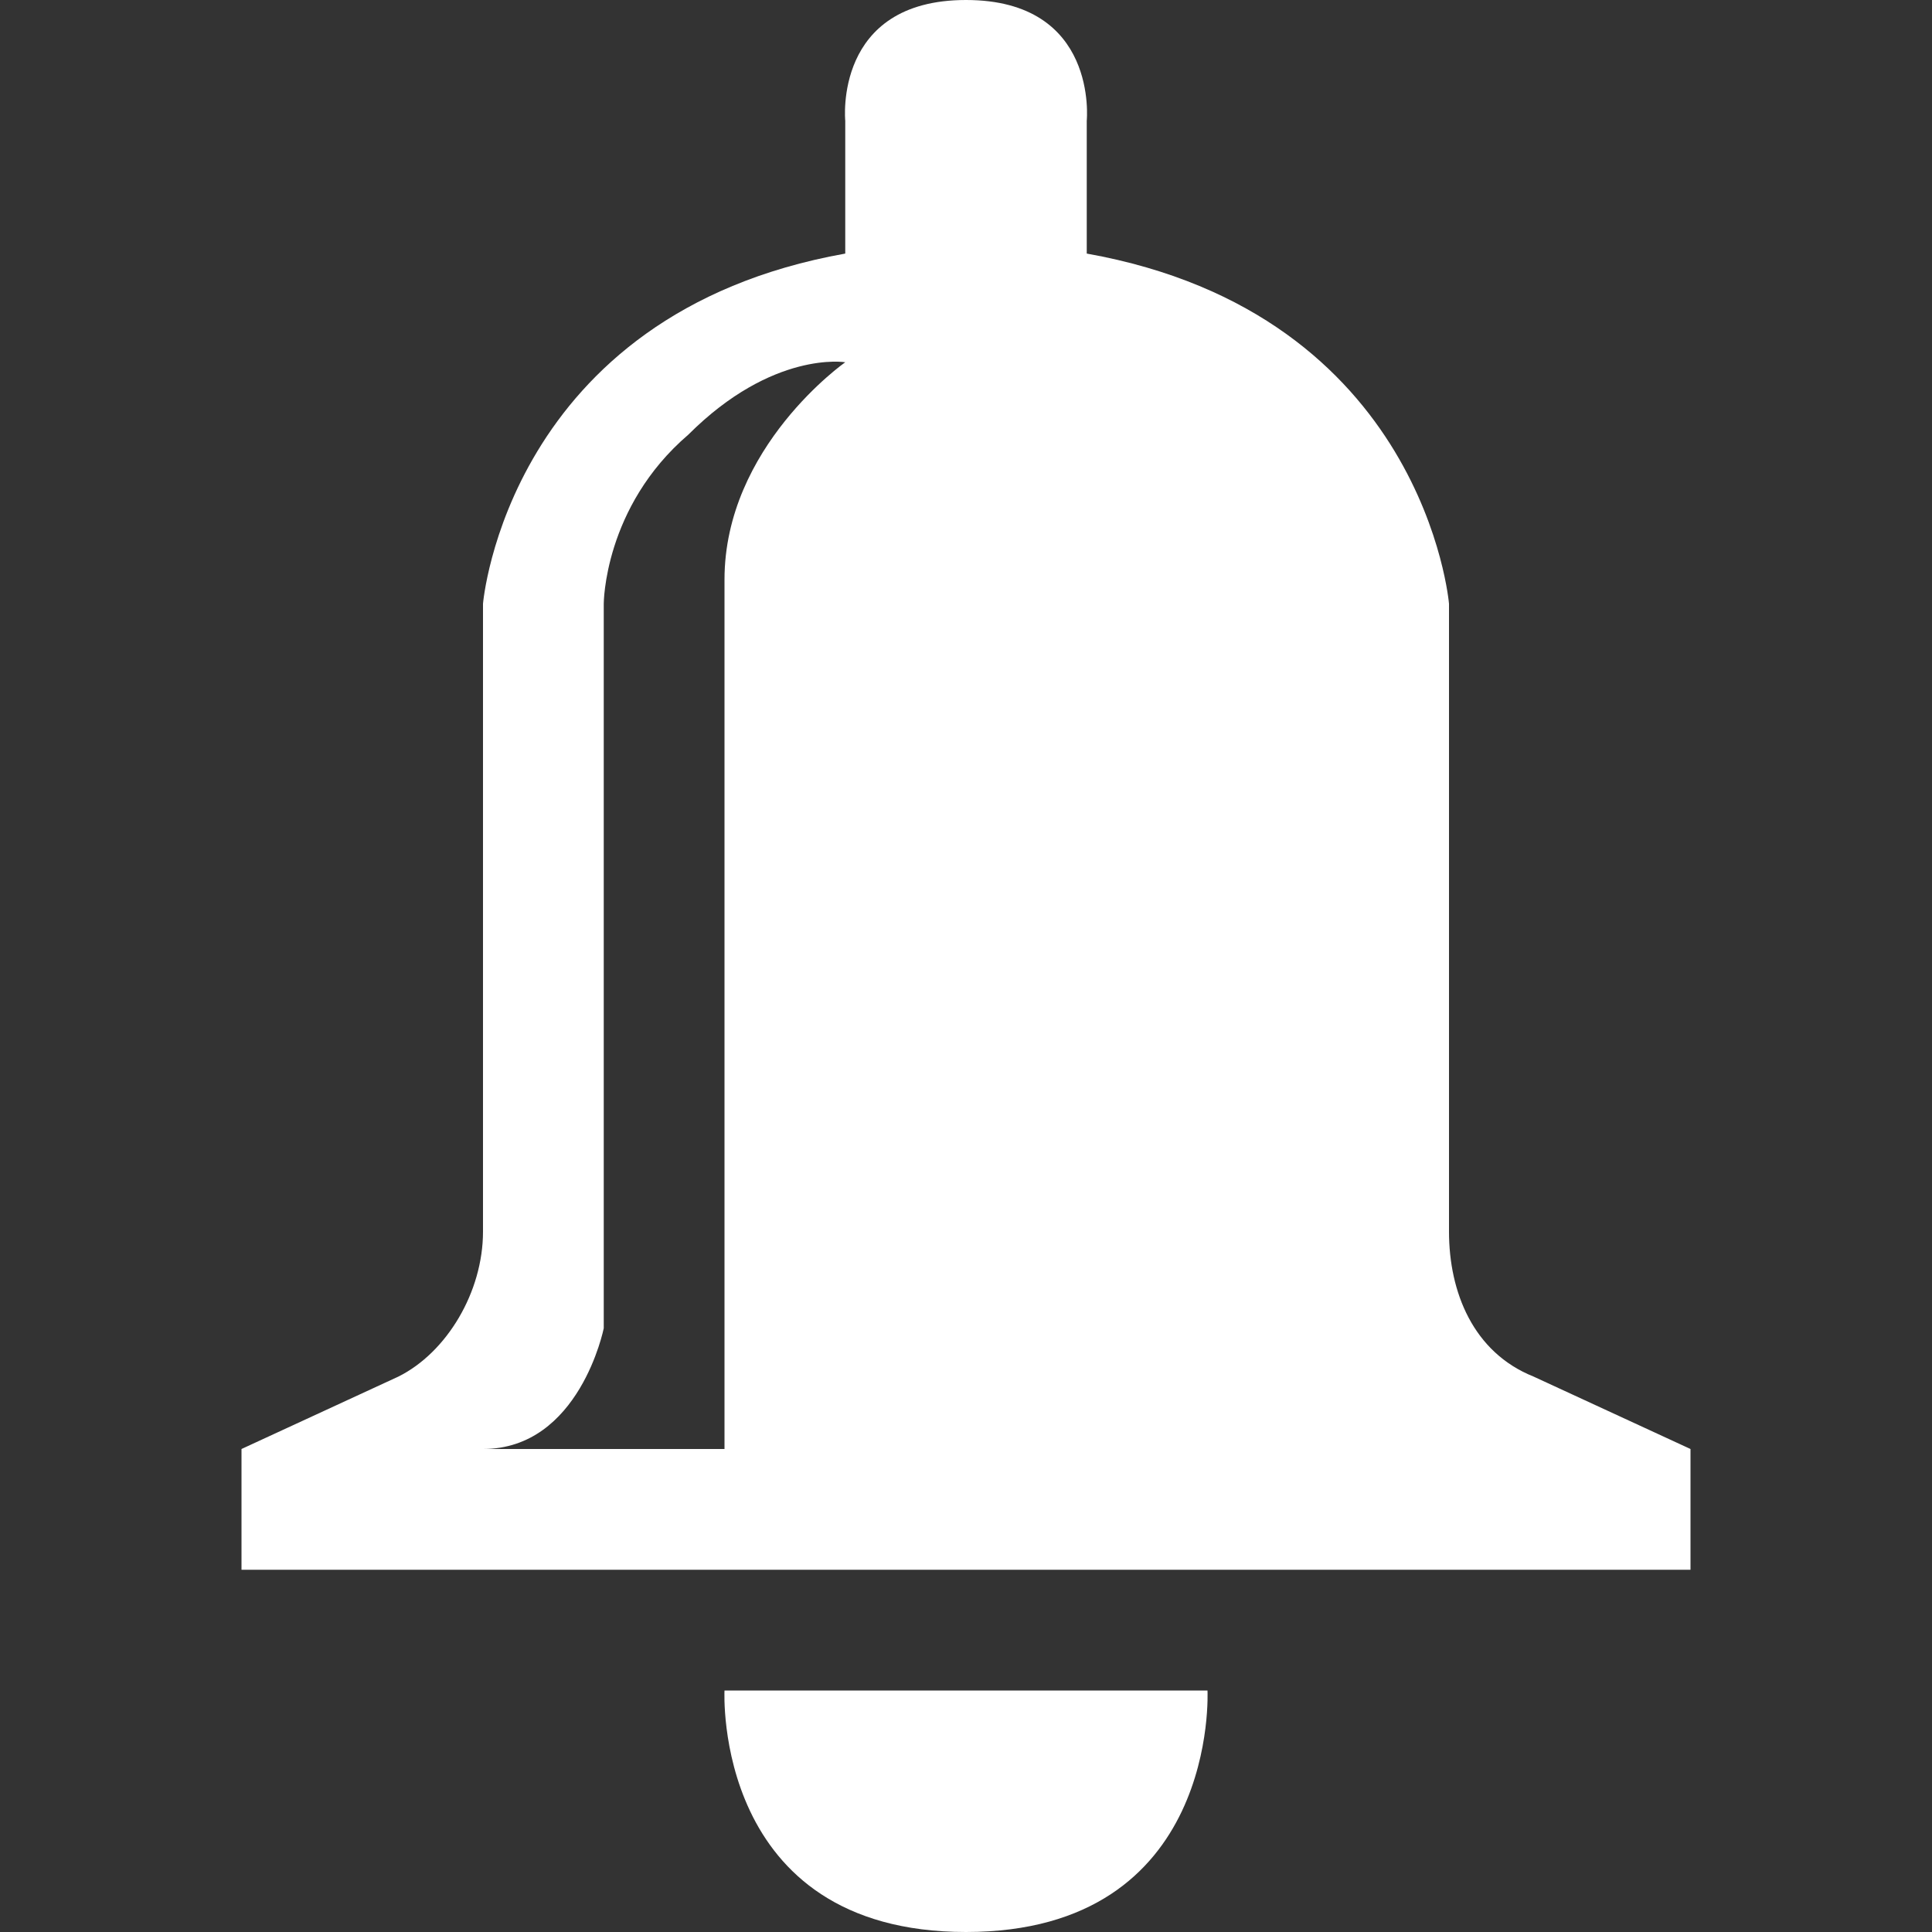 <?xml version="1.0" encoding="utf-8"?>
<!-- Generated by IcoMoon.io -->
<!DOCTYPE svg PUBLIC "-//W3C//DTD SVG 1.1//EN" "http://www.w3.org/Graphics/SVG/1.1/DTD/svg11.dtd">
<svg version="1.1" xmlns="http://www.w3.org/2000/svg" xmlns:xlink="http://www.w3.org/1999/xlink" width="22" height="22" viewBox="0 0 16 16">
<rect x="0" y="0" width="16" height="16" fill="#333333" stroke="none"/>
<path fill="#ffffff" d="M6 14h4c0 0 0.1 2-2 2s-2-2-2-2z"></path>
<path fill="#ffffff" d="M12.7 11.4c-0.5-0.2-0.7-0.7-0.7-1.2v-5.2c0 0-0.2-2.4-3-2.9v-1.1c0 0 0.1-1-1-1s-1 1-1 1v1.1c-2.8 0.5-3 2.9-3 2.9v5.2c0 0.5-0.3 1-0.7 1.2l-1.3 0.6v1h12v-1l-1.3-0.6zM6 4.8v7.2h-2c0.8 0 1-1 1-1v-6c0 0 0-0.8 0.7-1.4 0.7-0.7 1.3-0.6 1.3-0.6s-1 0.7-1 1.8z"></path>
</svg>
